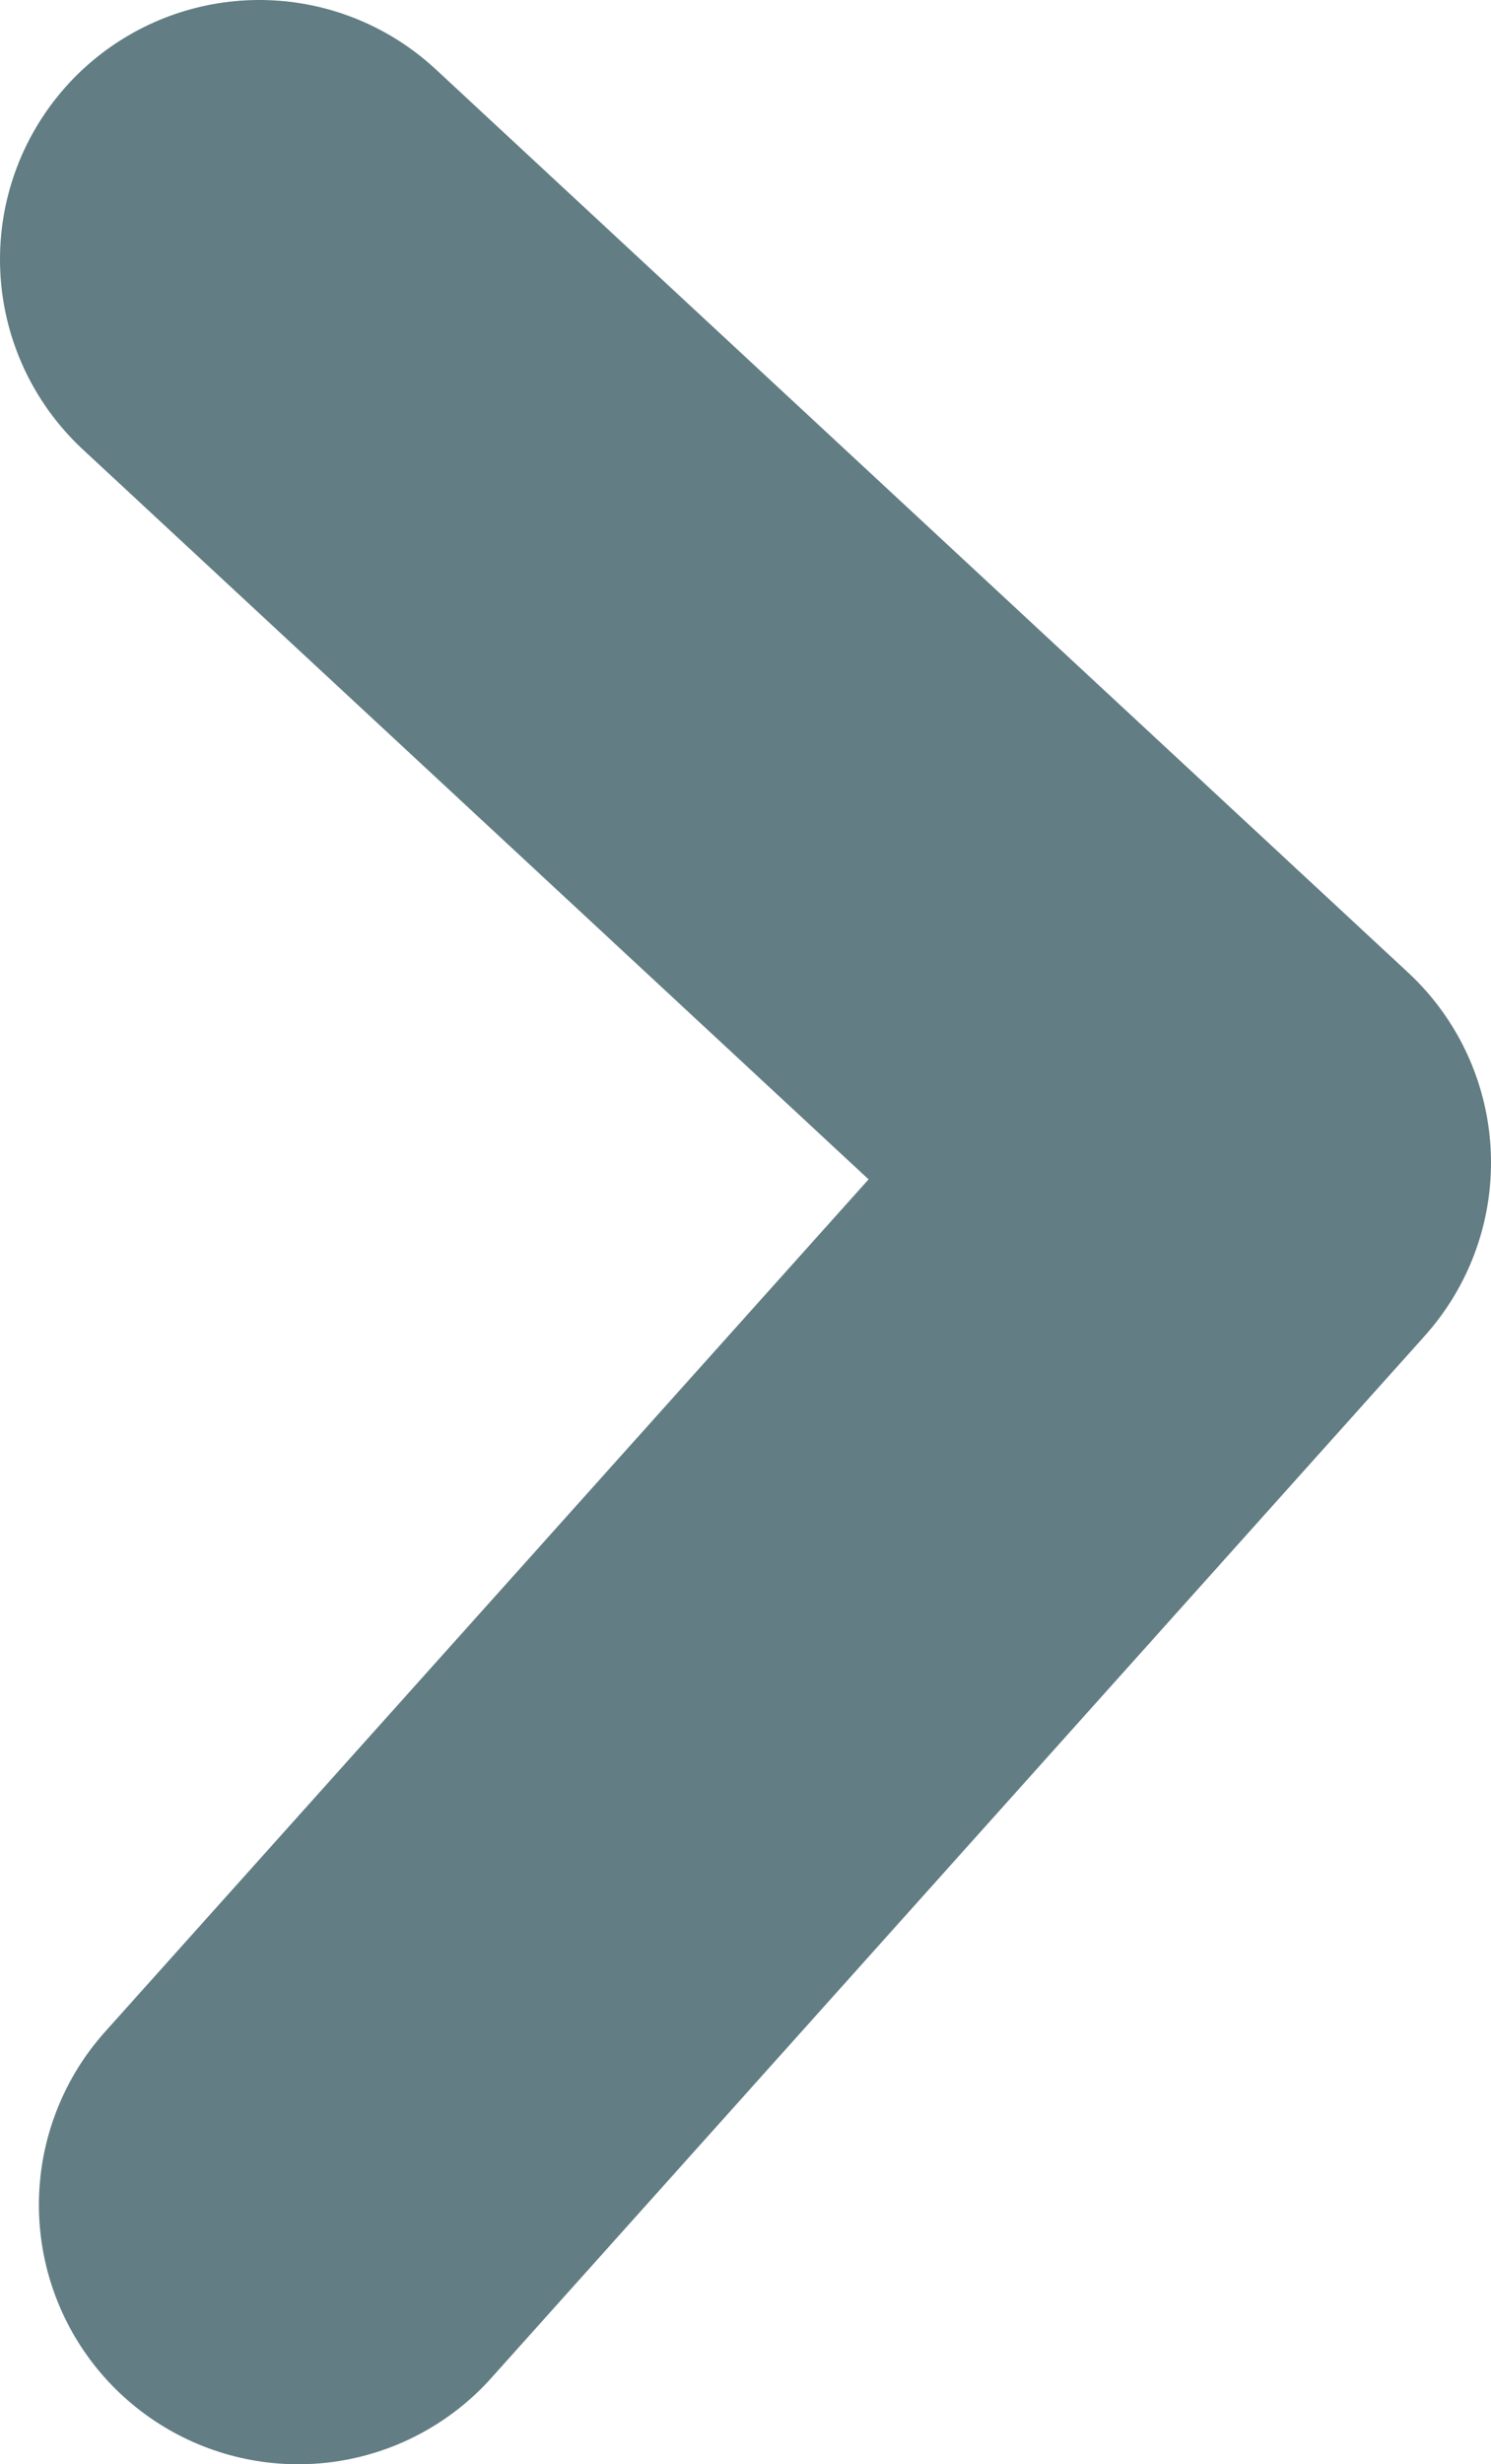 <svg width="23" height="38" viewBox="0 0 23 38" fill="none" xmlns="http://www.w3.org/2000/svg">
<path d="M4 4L19 17.929L4.6 34" stroke="#627D83" stroke-width="8" stroke-linecap="round" stroke-linejoin="round"/>
</svg>
